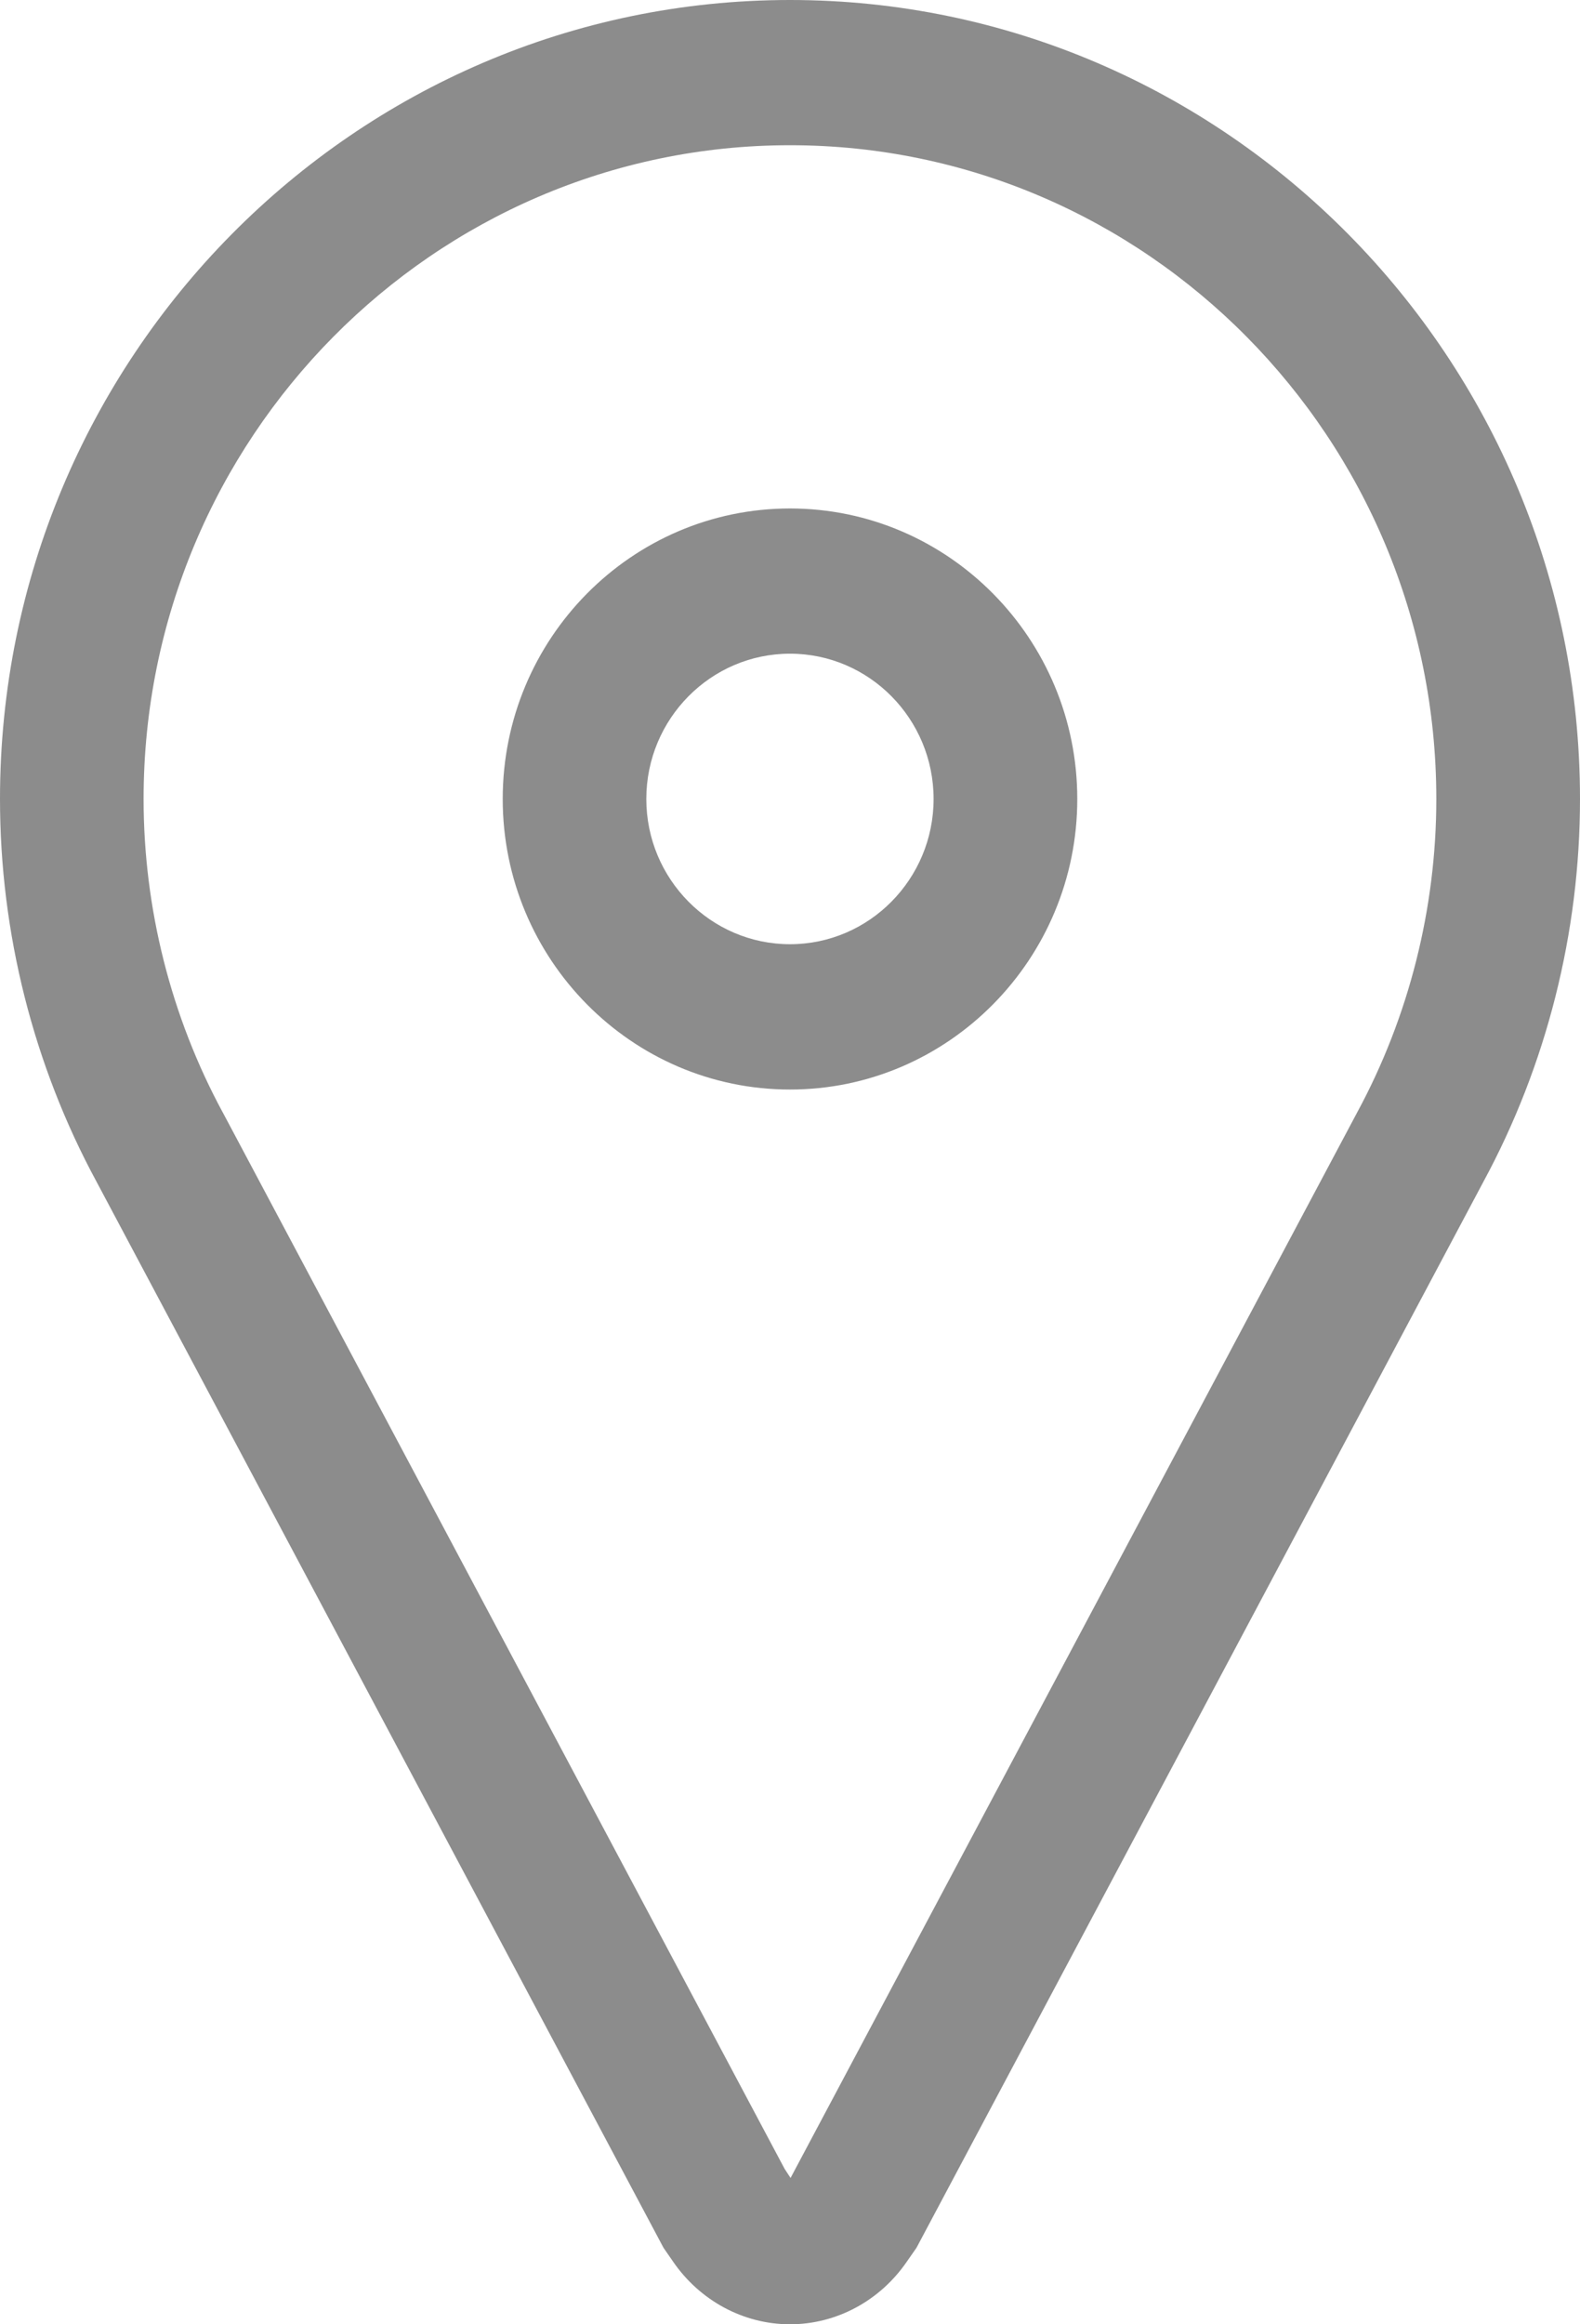 <svg xmlns="http://www.w3.org/2000/svg" xmlns:xlink="http://www.w3.org/1999/xlink" preserveAspectRatio="xMidYMid" width="17" height="25" viewBox="0 0 17 25">
  <defs>
    <style>

      .cls-2 {
        fill: #8c8c8c;
      }
    </style>
  </defs>
  <path d="M8.500,25.000 C7.998,25.000 7.528,24.744 7.240,24.323 C7.240,24.323 7.139,24.177 7.139,24.177 C7.139,24.177 1.040,12.713 1.040,12.713 C0.359,11.456 -0.000,10.032 -0.000,8.594 C-0.000,3.855 3.813,-0.000 8.500,-0.000 C13.187,-0.000 17.000,3.855 17.000,8.594 C17.000,10.032 16.640,11.458 15.958,12.716 C15.958,12.716 9.861,24.177 9.861,24.177 C9.861,24.177 9.755,24.329 9.755,24.329 C9.467,24.747 9.000,25.000 8.500,25.000 ZM8.442,23.328 C8.442,23.328 8.506,23.426 8.506,23.426 C8.506,23.426 14.600,11.970 14.600,11.970 C15.160,10.937 15.454,9.770 15.454,8.594 C15.454,4.717 12.335,1.562 8.500,1.562 C4.666,1.562 1.545,4.717 1.545,8.594 C1.545,9.771 1.840,10.937 2.397,11.966 C2.397,11.966 2.400,11.971 2.400,11.971 C2.400,11.971 8.442,23.328 8.442,23.328 ZM8.500,11.719 C6.795,11.719 5.409,10.317 5.409,8.594 C5.409,6.870 6.795,5.469 8.500,5.469 C10.204,5.469 11.591,6.870 11.591,8.594 C11.591,10.317 10.204,11.719 8.500,11.719 ZM8.500,7.031 C7.648,7.031 6.954,7.732 6.954,8.594 C6.954,9.455 7.648,10.156 8.500,10.156 C9.352,10.156 10.045,9.455 10.045,8.594 C10.045,7.732 9.352,7.031 8.500,7.031 Z" id="path-1" class="cls-2" fill-rule="evenodd"/>
</svg>
